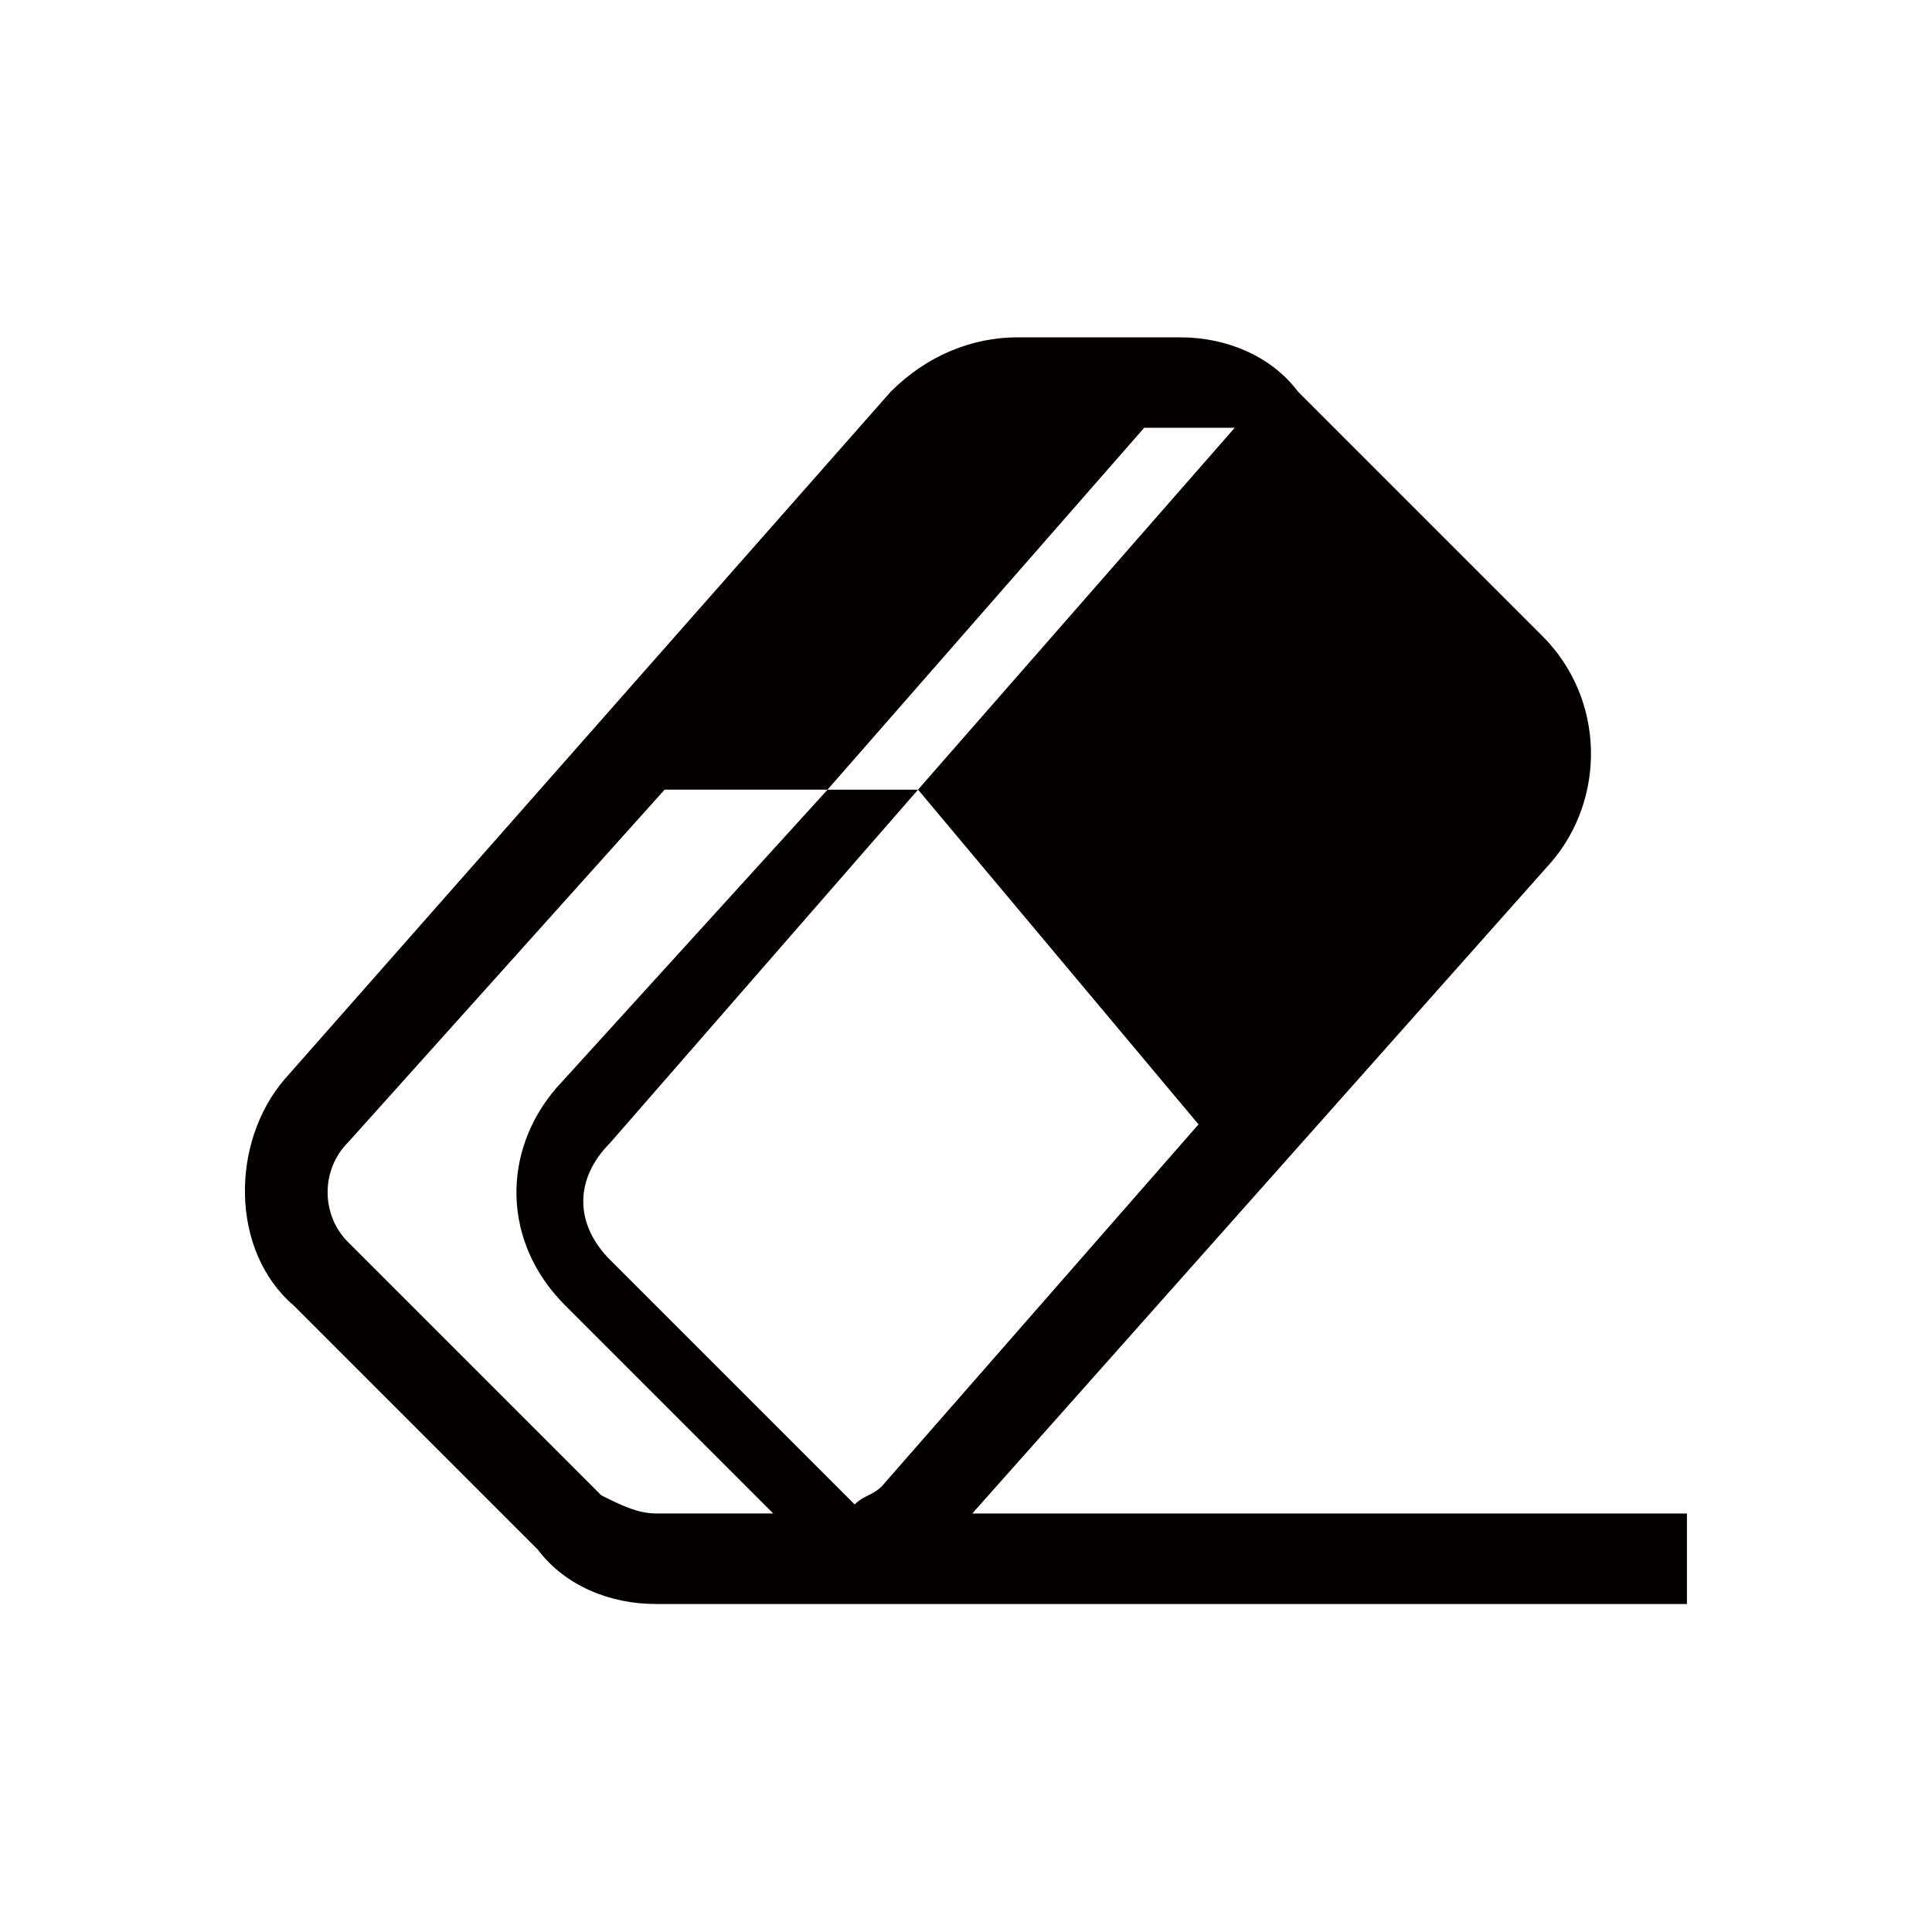 <?xml version="1.0" encoding="utf-8"?>
<!-- Generator: Adobe Illustrator 17.0.0, SVG Export Plug-In . SVG Version: 6.00 Build 0)  -->
<!DOCTYPE svg PUBLIC "-//W3C//DTD SVG 1.1//EN" "http://www.w3.org/Graphics/SVG/1.1/DTD/svg11.dtd">
<svg version="1.1" id="图层_1" xmlns="http://www.w3.org/2000/svg" xmlns:xlink="http://www.w3.org/1999/xlink" x="0px" y="0px"
	 width="28.35px" height="28.35px" viewBox="0 0 28.35 28.35" enable-background="new 0 0 28.35 28.35" xml:space="preserve">
<g>
	<path fill="#040000" d="M14.267,22.209l8.497-9.559c0.797-0.929,0.797-2.39-0.133-3.319l-3.584-3.584
		C18.648,5.216,17.984,4.95,17.32,4.95h-2.39c-0.664,0-1.328,0.266-1.859,0.797l-8.895,10.09c-0.797,0.929-0.797,2.522,0.133,3.319
		l3.584,3.584c0.398,0.531,1.062,0.797,1.726,0.797h15.135v-1.328C24.755,22.209,14.267,22.209,14.267,22.209z M12.541,22.076
		C12.541,22.076,12.541,21.943,12.541,22.076l-3.584-3.584c-0.531-0.531-0.531-1.195,0-1.726l4.514-5.178h-1.328L8.16,15.969
		c-0.797,0.929-0.797,2.257,0.133,3.186l3.053,3.053H9.62c-0.266,0-0.531-0.133-0.797-0.266l-3.717-3.717
		c-0.398-0.398-0.398-1.062,0-1.46l4.647-5.178h2.39l4.647-5.31h1.328l-4.647,5.31l4.116,4.912l-4.647,5.31
		C12.806,21.943,12.674,21.943,12.541,22.076z"/>
</g>
</svg>
